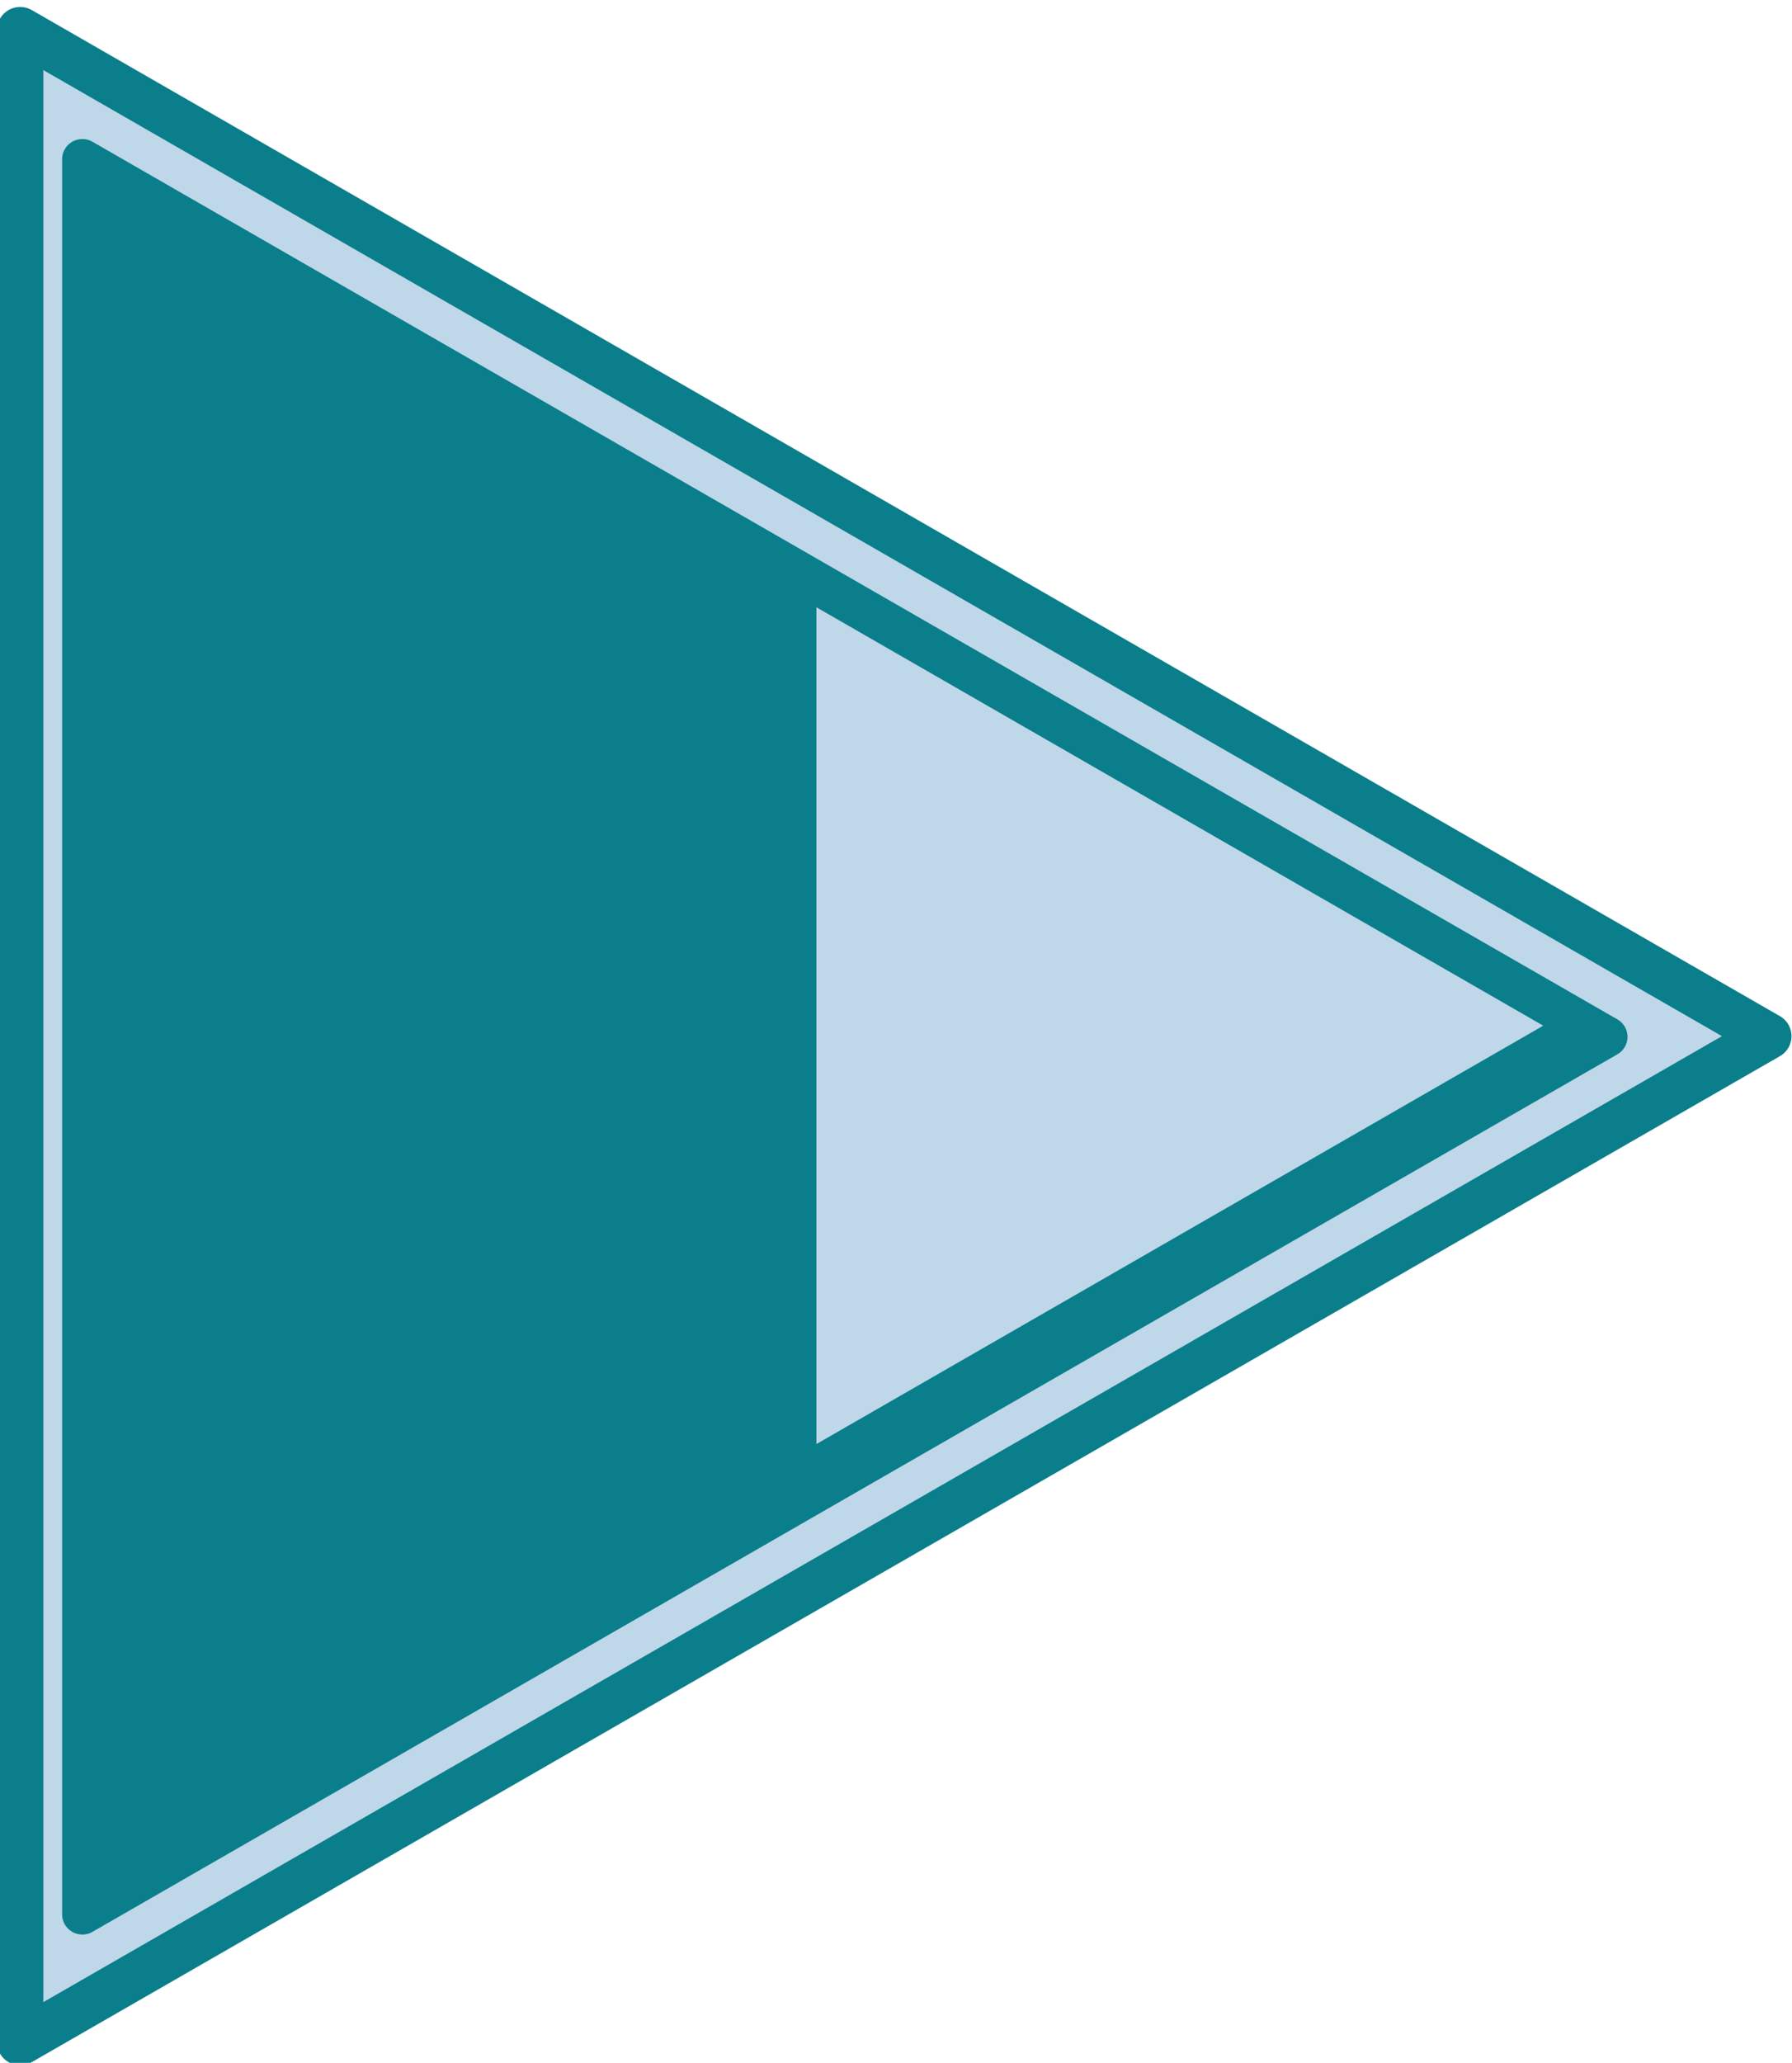 <?xml version="1.0" encoding="UTF-8" standalone="no"?>
<!-- Created with Inkscape (http://www.inkscape.org/) -->

<svg
   width="11.558mm"
   height="13.3mm"
   viewBox="0 0 11.558 13.3"
   version="1.1"
   id="svg1"
   inkscape:version="1.3.2 (091e20e, 2023-11-25, custom)"
   sodipodi:docname="Sample.svg"
   xmlns:inkscape="http://www.inkscape.org/namespaces/inkscape"
   xmlns:sodipodi="http://sodipodi.sourceforge.net/DTD/sodipodi-0.dtd"
   xmlns="http://www.w3.org/2000/svg"
   xmlns:svg="http://www.w3.org/2000/svg">
  <sodipodi:namedview
     id="namedview1"
     pagecolor="#ffffff"
     bordercolor="#000000"
     borderopacity="0.25"
     inkscape:showpageshadow="2"
     inkscape:pageopacity="0.0"
     inkscape:pagecheckerboard="0"
     inkscape:deskcolor="#d1d1d1"
     inkscape:document-units="mm"
     inkscape:zoom="5.7513468"
     inkscape:cx="49.031994"
     inkscape:cy="-40.251442"
     inkscape:window-width="1920"
     inkscape:window-height="1010"
     inkscape:window-x="1699"
     inkscape:window-y="-6"
     inkscape:window-maximized="1"
     inkscape:current-layer="g18" />
  <defs
     id="defs1">
    <inkscape:path-effect
       effect="mirror_symmetry"
       start_point="46.979,35.422"
       end_point="46.979,78.893"
       center_point="46.979,57.157"
       id="path-effect19"
       is_visible="true"
       lpeversion="1.2"
       lpesatellites=""
       mode="free"
       discard_orig_path="false"
       fuse_paths="true"
       oposite_fuse="false"
       split_items="false"
       split_open="false"
       link_styles="false" />
  </defs>
  <g
     inkscape:label="Layer 1"
     inkscape:groupmode="layer"
     id="layer1"
     transform="translate(-14.999,18.88)">
    <g
       id="g18"
       transform="matrix(0.378,0,0,0.182,11.17,-2.048)"
       style="fill:#2f2041">
      <path
         sodipodi:type="star"
         style="fill:#bed7e9;stroke:#0a7e8b;stroke-width:0.5;stroke-linecap:square;stroke-linejoin:round;stroke-dasharray:none"
         id="path7"
         inkscape:flatsided="true"
         sodipodi:sides="3"
         sodipodi:cx="224.06348"
         sodipodi:cy="123.09178"
         sodipodi:r1="12.569711"
         sodipodi:r2="6.2848554"
         sodipodi:arg1="0.52359878"
         sodipodi:arg2="1.5707963"
         inkscape:rounded="0"
         inkscape:randomized="0"
         d="m 234.949,129.377 -21.771,0 10.886,-18.855 z"
         inkscape:transform-center-y="-5.015668e-06"
         transform="matrix(0,3.274,-1.582,0,215.148,-789.363)"
         inkscape:transform-center-x="-1.8766005"
         inkscape:export-filename="Pointer.svg"
         inkscape:export-xdpi="96"
         inkscape:export-ydpi="96" />
      <rect
         style="fill:#fce4a8;stroke:none;stroke-width:18.46;stroke-linecap:square;stroke-linejoin:round"
         id="rect38"
         width="100.965"
         height="128.398"
         x="-8.906"
         y="418.538"
         ry="3.797" />
      <path
         id="path16"
         d="m 46.555,32.707 -4.195,2.623 c -0.336,0.21 -0.739,0.321 -0.717,0.717 l 2.217,5.924 2.143,35.855 c 0.024,0.396 -2.107,0.715 0.717,0.715 h 0.26 0.262 c 2.824,0 0.693,-0.319 0.717,-0.715 l 2.141,-35.855 2.217,-5.924 c 0.023,-0.396 -0.381,-0.507 -0.717,-0.717 l -4.193,-2.623 h -0.426 z m 0.424,1.602 0.184,1.021 h -0.184 -0.184 z"
         style="fill:#ff585f;stroke:none;stroke-width:3.31;stroke-linecap:square;stroke-linejoin:round"
         inkscape:path-effect="#path-effect19"
         inkscape:original-d="m 42.359375,35.330078 c -0.336191,0.210153 -0.739462,0.320975 -0.716797,0.716797 l 2.216697,5.923142 2.142261,35.855684 c 0.02365,0.395764 -2.106993,0.714844 0.716797,0.714844 h 2.028361 l 2.485728,0.260236 c 0.394315,0.04128 0.714844,-0.318374 0.714844,-0.714844 V 36.046875 c 0,-0.39647 -0.318374,-0.716797 -0.714844,-0.716797 h -4.4375 l 0.472367,-2.622212 h -0.713058 z"
         sodipodi:nodetypes="sscsscsssscccs"
         transform="translate(11.778)" />
      <path
         style="fill:#bed7e9;stroke:none;stroke-width:5;stroke-linecap:square;stroke-linejoin:round"
         d="m 59.01,32.913 c 0,0 -6.717,-1.196 -7.177,-0.828 -0.46,0.368 -2.852,4.968 -2.852,4.968 z"
         id="path17" />
      <path
         style="fill:#bed7e9;stroke:none;stroke-width:5;stroke-linecap:square;stroke-linejoin:round"
         d="m 58.968,32.88 c 0,0 6.717,-1.196 7.177,-0.828 0.46,0.368 2.852,4.968 2.852,4.968 z"
         id="path18" />
      <rect
         style="fill:#bed7e9;stroke:none;stroke-width:19.051;stroke-linecap:square;stroke-linejoin:round"
         id="rect36"
         width="16.54"
         height="34.953"
         x="90.681"
         y="44.756"
         ry="3.923"
         inkscape:export-filename="SmokeParticle.svg"
         inkscape:export-xdpi="96"
         inkscape:export-ydpi="96" />
      <rect
         style="fill:#2f2041;stroke:none;stroke-width:19.051;stroke-linecap:square;stroke-linejoin:round"
         id="rect37"
         width="101.31"
         height="29.96"
         x="-8.906"
         y="415.684"
         ry="3.923" />
      <path
         sodipodi:type="star"
         style="fill:#0a7e8b;stroke:none;stroke-width:19.051;stroke-linecap:square;stroke-linejoin:round"
         id="path38"
         inkscape:flatsided="true"
         sodipodi:sides="5"
         sodipodi:cx="224.64304"
         sodipodi:cy="369.30481"
         sodipodi:r1="31.345278"
         sodipodi:r2="25.358864"
         sodipodi:arg1="0.87179671"
         sodipodi:arg2="1.5001152"
         inkscape:rounded="0"
         inkscape:randomized="0"
         d="m 244.812,393.299 -36.757,2.602 -13.833,-34.153 28.207,-23.71 31.266,19.5 z"
         transform="matrix(0.617,0.097,-0.047,1.278,-79.804,-7.093)"
         inkscape:transform-center-x="-0.011448232"
         inkscape:transform-center-y="-0.68867908" />
      <rect
         style="fill:#2f2041;stroke:#2f2041;stroke-width:19.051;stroke-linecap:square;stroke-linejoin:round"
         id="rect2"
         width="86.744"
         height="187.635"
         x="-17.886"
         y="614.487"
         ry="3.923"
         inkscape:export-filename="Brick.svg"
         inkscape:export-xdpi="96"
         inkscape:export-ydpi="96" />
      <rect
         style="fill:#0a7e8b;stroke:#0a7e8b;stroke-width:2.63;stroke-linecap:square;stroke-linejoin:round;stroke-dasharray:none"
         id="rect4"
         width="191.606"
         height="13.825"
         x="-12.812"
         y="1026.553"
         ry="4.19"
         rx="0"
         inkscape:export-filename="DeliverParticle.svg"
         inkscape:export-xdpi="96"
         inkscape:export-ydpi="96" />
      <rect
         style="fill:#bed7e9;stroke:#bed7e9;stroke-width:2.63;stroke-linecap:square;stroke-linejoin:round;stroke-dasharray:none"
         id="rect5"
         width="191.606"
         height="13.825"
         x="-12.812"
         y="1067.167"
         ry="4.19"
         rx="0"
         inkscape:export-filename="DeliverParticle.svg"
         inkscape:export-xdpi="96"
         inkscape:export-ydpi="96" />
      <rect
         style="fill:#bed7e9;stroke:#bed7e9;stroke-width:2.63;stroke-linecap:square;stroke-linejoin:round;stroke-dasharray:none"
         id="rect6"
         width="191.606"
         height="13.825"
         x="-12.812"
         y="1067.167"
         ry="4.19"
         rx="0"
         inkscape:export-filename="PickupParticle.svg"
         inkscape:export-xdpi="96"
         inkscape:export-ydpi="96" />
      <path
         sodipodi:type="star"
         style="fill:#0a7e8b;stroke:#0a7e8b;stroke-width:0.5;stroke-linecap:square;stroke-linejoin:round;stroke-dasharray:none"
         id="path46"
         inkscape:flatsided="true"
         sodipodi:sides="3"
         sodipodi:cx="224.06348"
         sodipodi:cy="123.09178"
         sodipodi:r1="12.569711"
         sodipodi:r2="6.2848554"
         sodipodi:arg1="0.52359878"
         sodipodi:arg2="1.5707963"
         inkscape:rounded="0"
         inkscape:randomized="0"
         d="m 234.949,129.377 -21.771,0 10.886,-18.855 z"
         transform="matrix(0,2.856,-1.38,0,190.075,-695.68)"
         inkscape:transform-center-x="-1.63696" />
      <path
         sodipodi:type="star"
         style="fill:#bed7e9;stroke:#0a7e8b;stroke-width:0.5;stroke-linecap:square;stroke-linejoin:round;stroke-dasharray:none"
         id="path8"
         inkscape:flatsided="true"
         sodipodi:sides="3"
         sodipodi:cx="224.06348"
         sodipodi:cy="123.09178"
         sodipodi:r1="12.569711"
         sodipodi:r2="6.2848554"
         sodipodi:arg1="0.52359878"
         sodipodi:arg2="1.5707963"
         inkscape:rounded="0"
         inkscape:randomized="0"
         d="m 234.949,129.377 -21.771,0 10.886,-18.855 z"
         transform="matrix(0,1.418,-0.685,0,112.512,-373.871)"
         inkscape:transform-center-x="-0.81304015" />
    </g>
  </g>
</svg>
